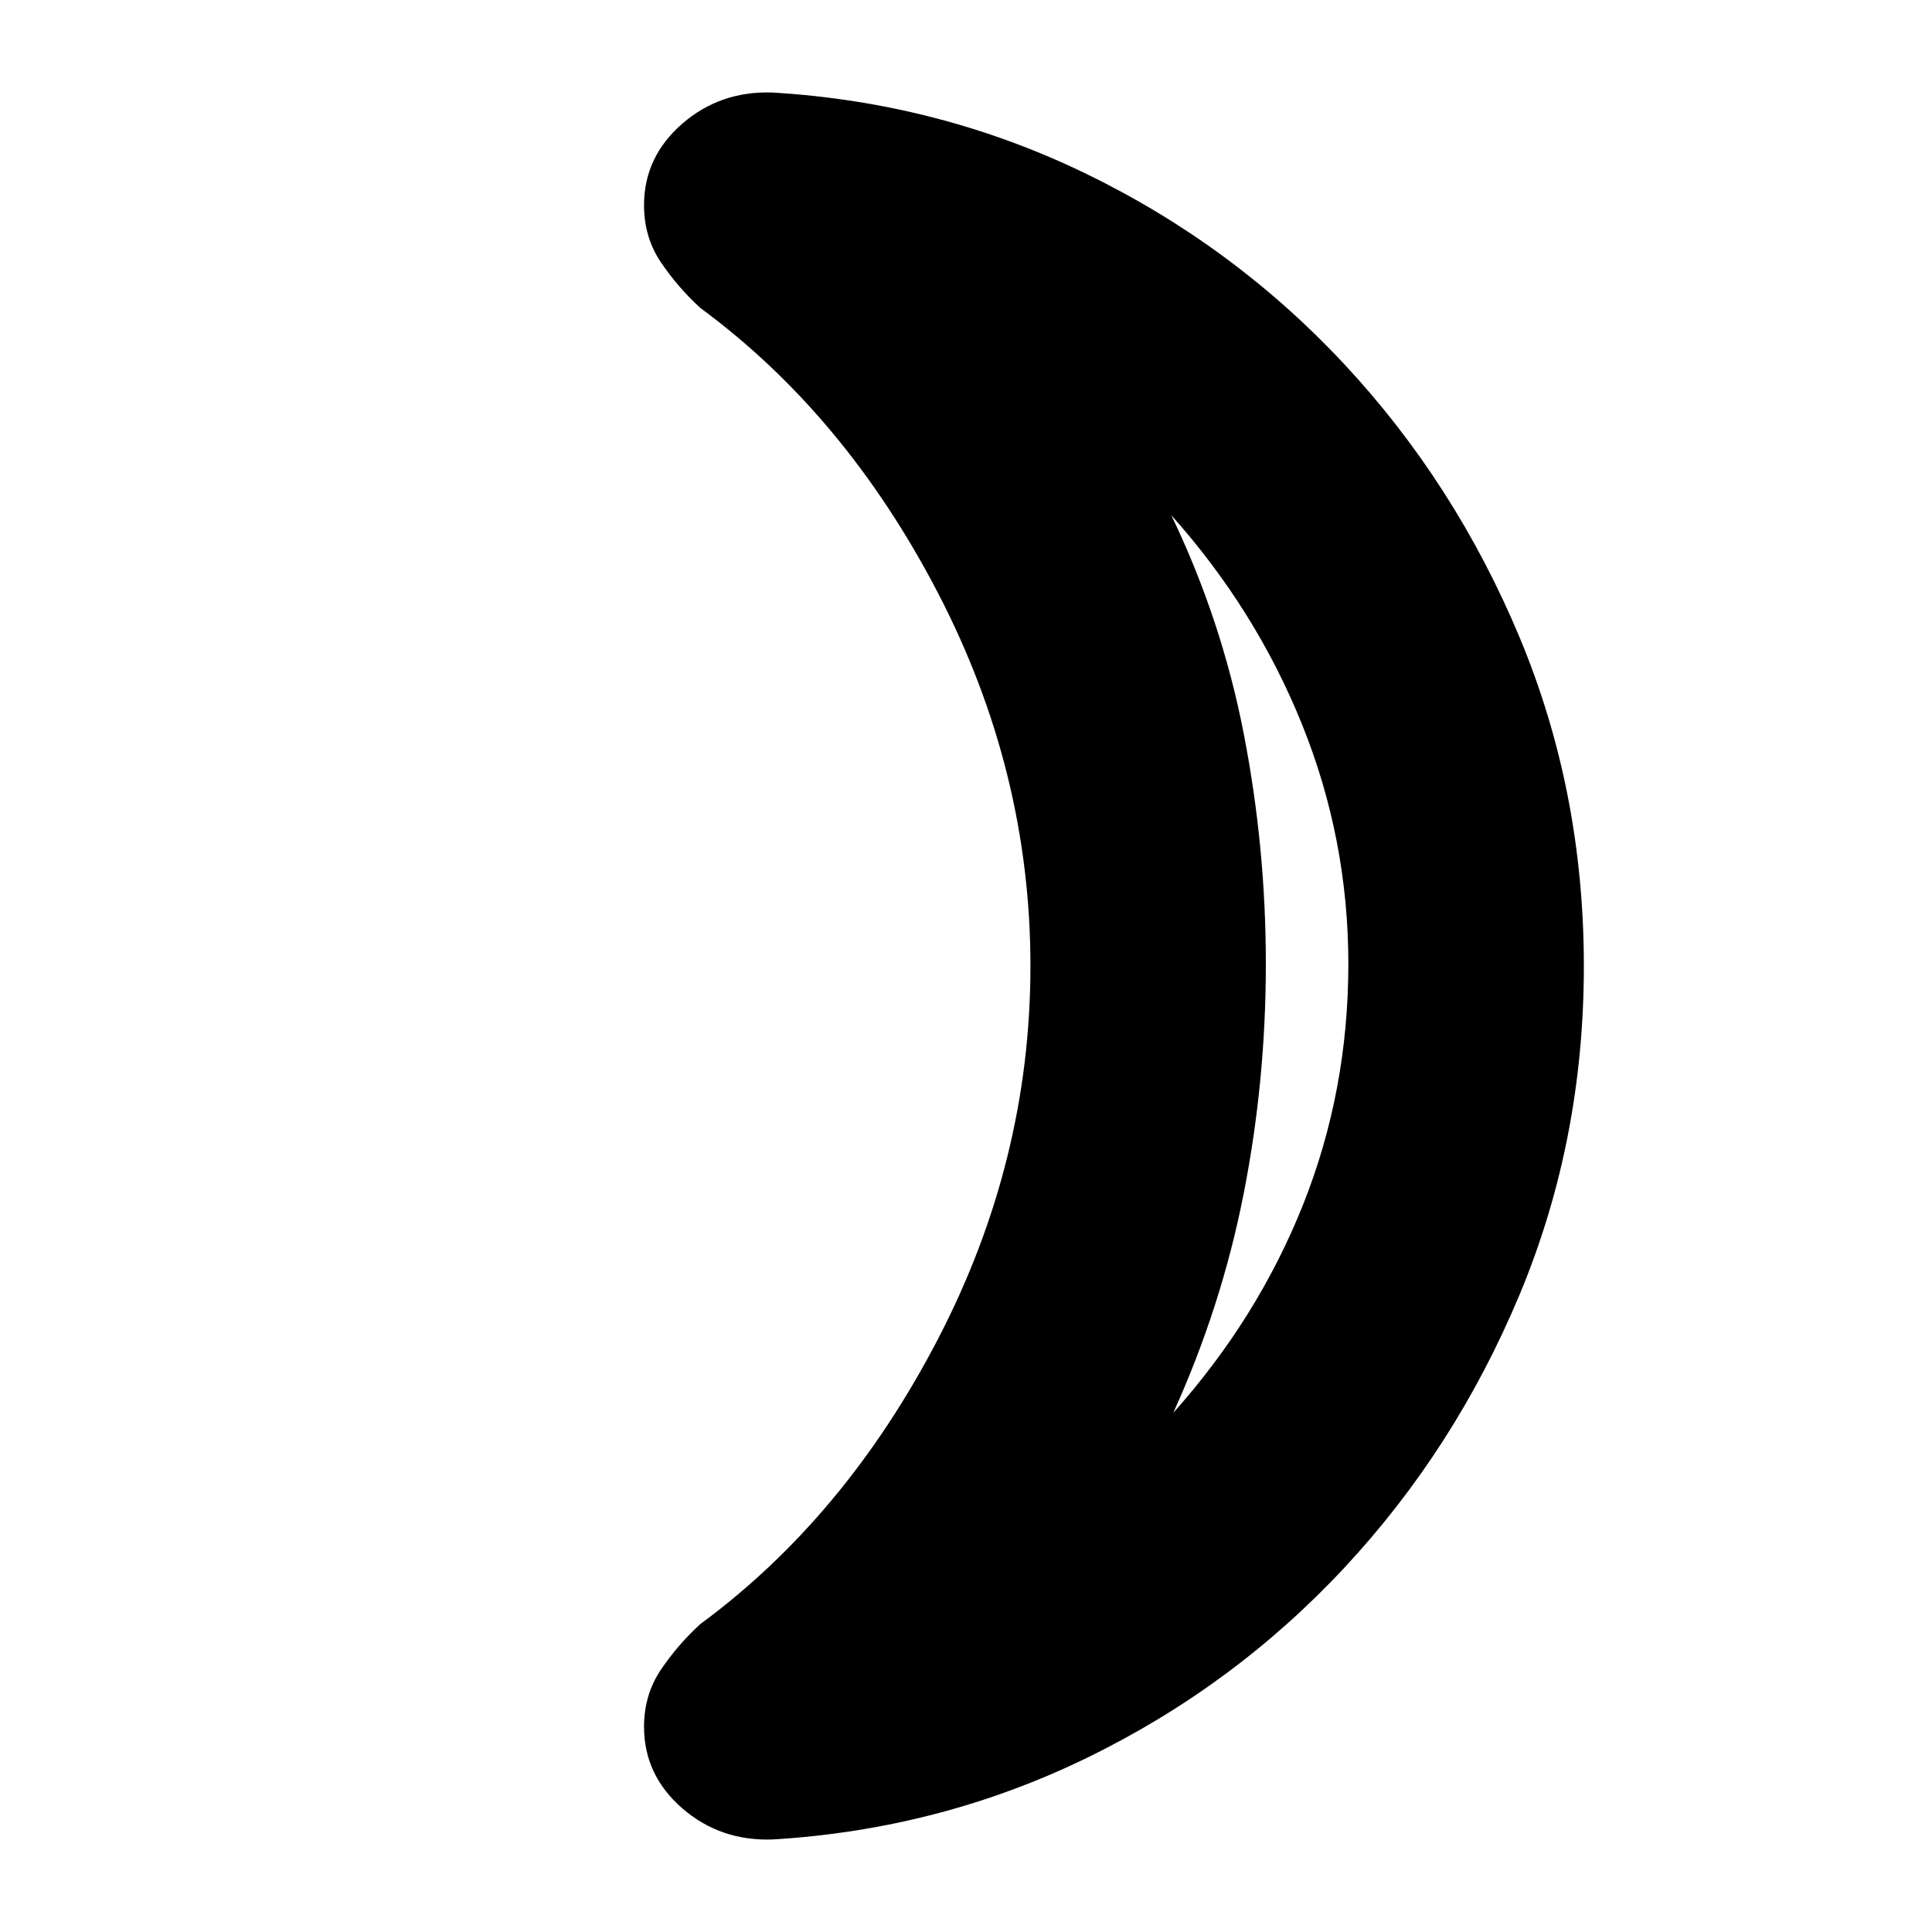 <svg xmlns="http://www.w3.org/2000/svg" height="20" width="20"><path d="M12.146 14.625q.875-.979 1.344-2.156.468-1.177.468-2.49 0-1.291-.479-2.479Q13 6.312 12.125 5.333q.521 1.084.75 2.261.229 1.177.229 2.385 0 1.209-.229 2.375-.229 1.167-.729 2.271ZM16.396 10q0 1.812-.667 3.406t-1.812 2.823q-1.146 1.229-2.667 1.969T8 19.042q-.542.02-.938-.323-.395-.344-.395-.844 0-.333.177-.594.177-.26.406-.469 1.5-1.104 2.458-2.947.959-1.844.959-3.865t-.959-3.865Q8.75 4.292 7.25 3.188q-.229-.209-.406-.469-.177-.261-.177-.594 0-.5.395-.844Q7.458.938 8 .958q1.729.104 3.25.844t2.667 1.969Q15.062 5 15.729 6.594q.667 1.594.667 3.406Zm-3.292-.042Z"/></svg>